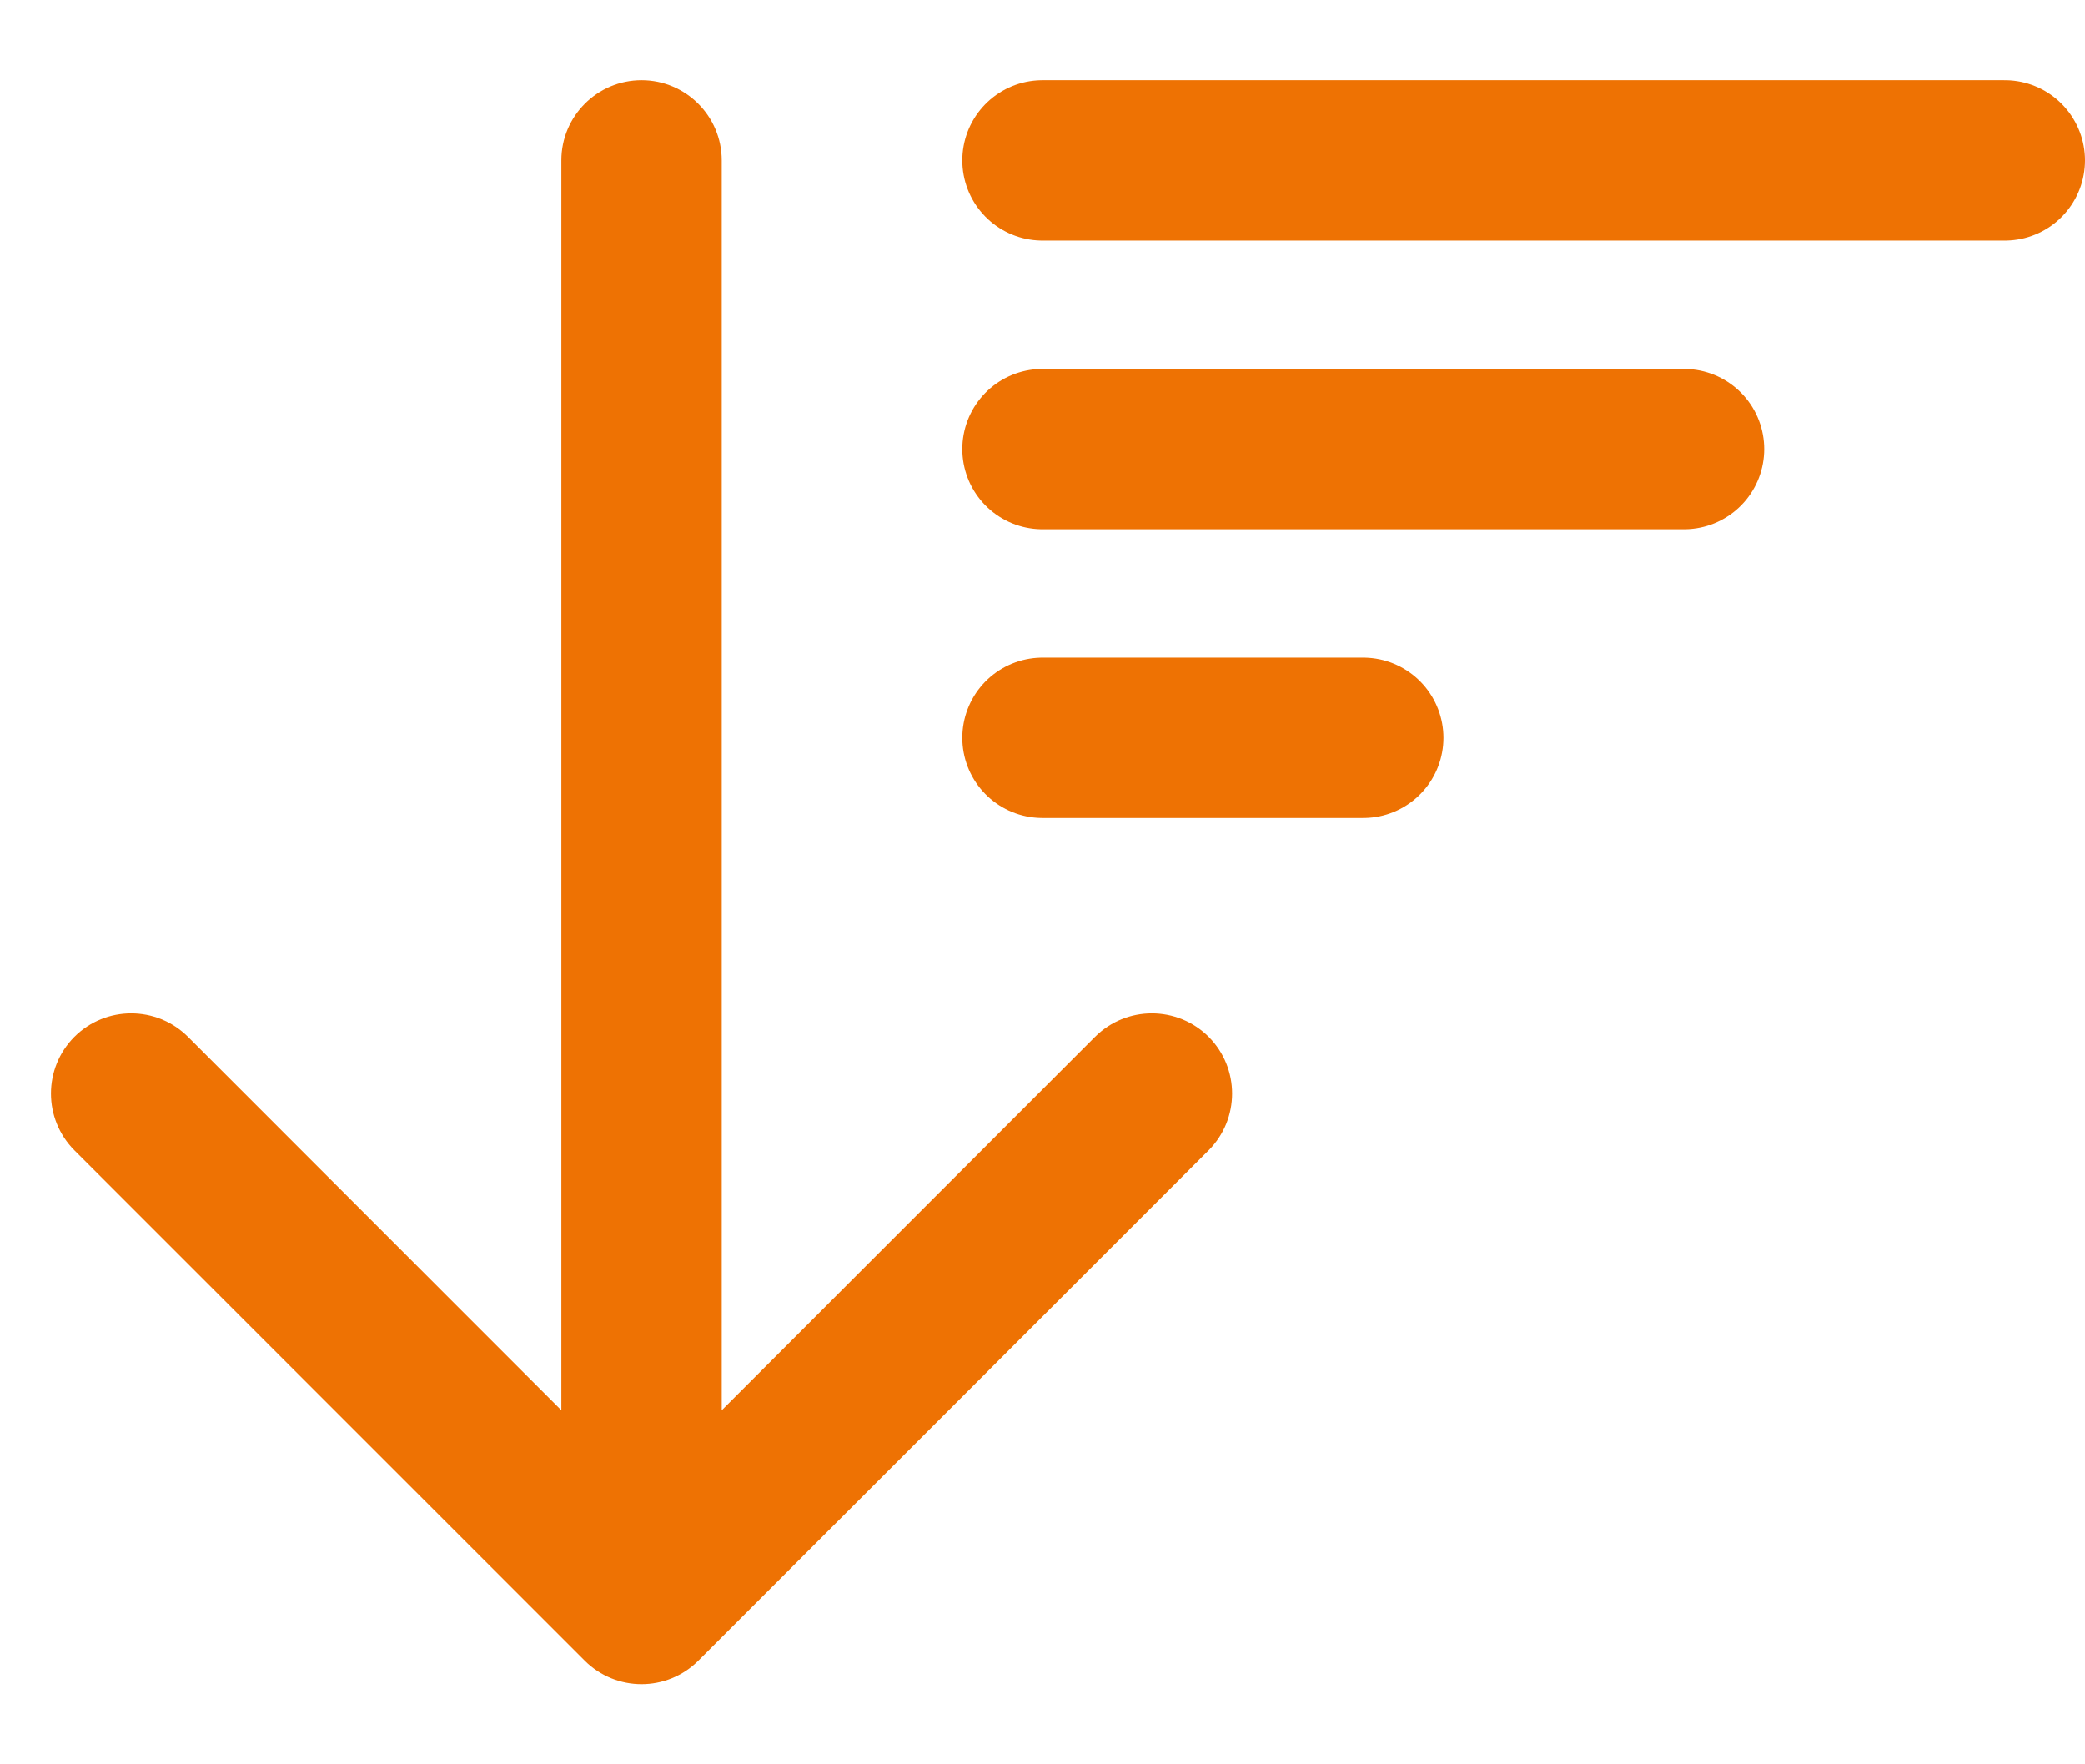 <svg width="13" height="11" viewBox="0 0 13 11" fill="none" xmlns="http://www.w3.org/2000/svg">
<line x1="6.5" y1="1" x2="12.5" y2="1" stroke="#EE7203" stroke-linecap="round"/>
<line x1="6.5" y1="2.8" x2="10.5" y2="2.8" stroke="#EE7203" stroke-linecap="round"/>
<line x1="6.5" y1="4.6" x2="8.5" y2="4.6" stroke="#EE7203" stroke-linecap="round"/>
<path d="M3.646 10.354C3.842 10.549 4.158 10.549 4.354 10.354L7.536 7.172C7.731 6.976 7.731 6.66 7.536 6.464C7.34 6.269 7.024 6.269 6.828 6.464L4 9.293L1.172 6.464C0.976 6.269 0.66 6.269 0.464 6.464C0.269 6.66 0.269 6.976 0.464 7.172L3.646 10.354ZM4.5 1C4.5 0.724 4.276 0.5 4 0.5C3.724 0.5 3.5 0.724 3.5 1H4.5ZM4.5 10L4.5 1H3.5L3.5 10H4.5Z" fill="#EE7203"/>
</svg>
